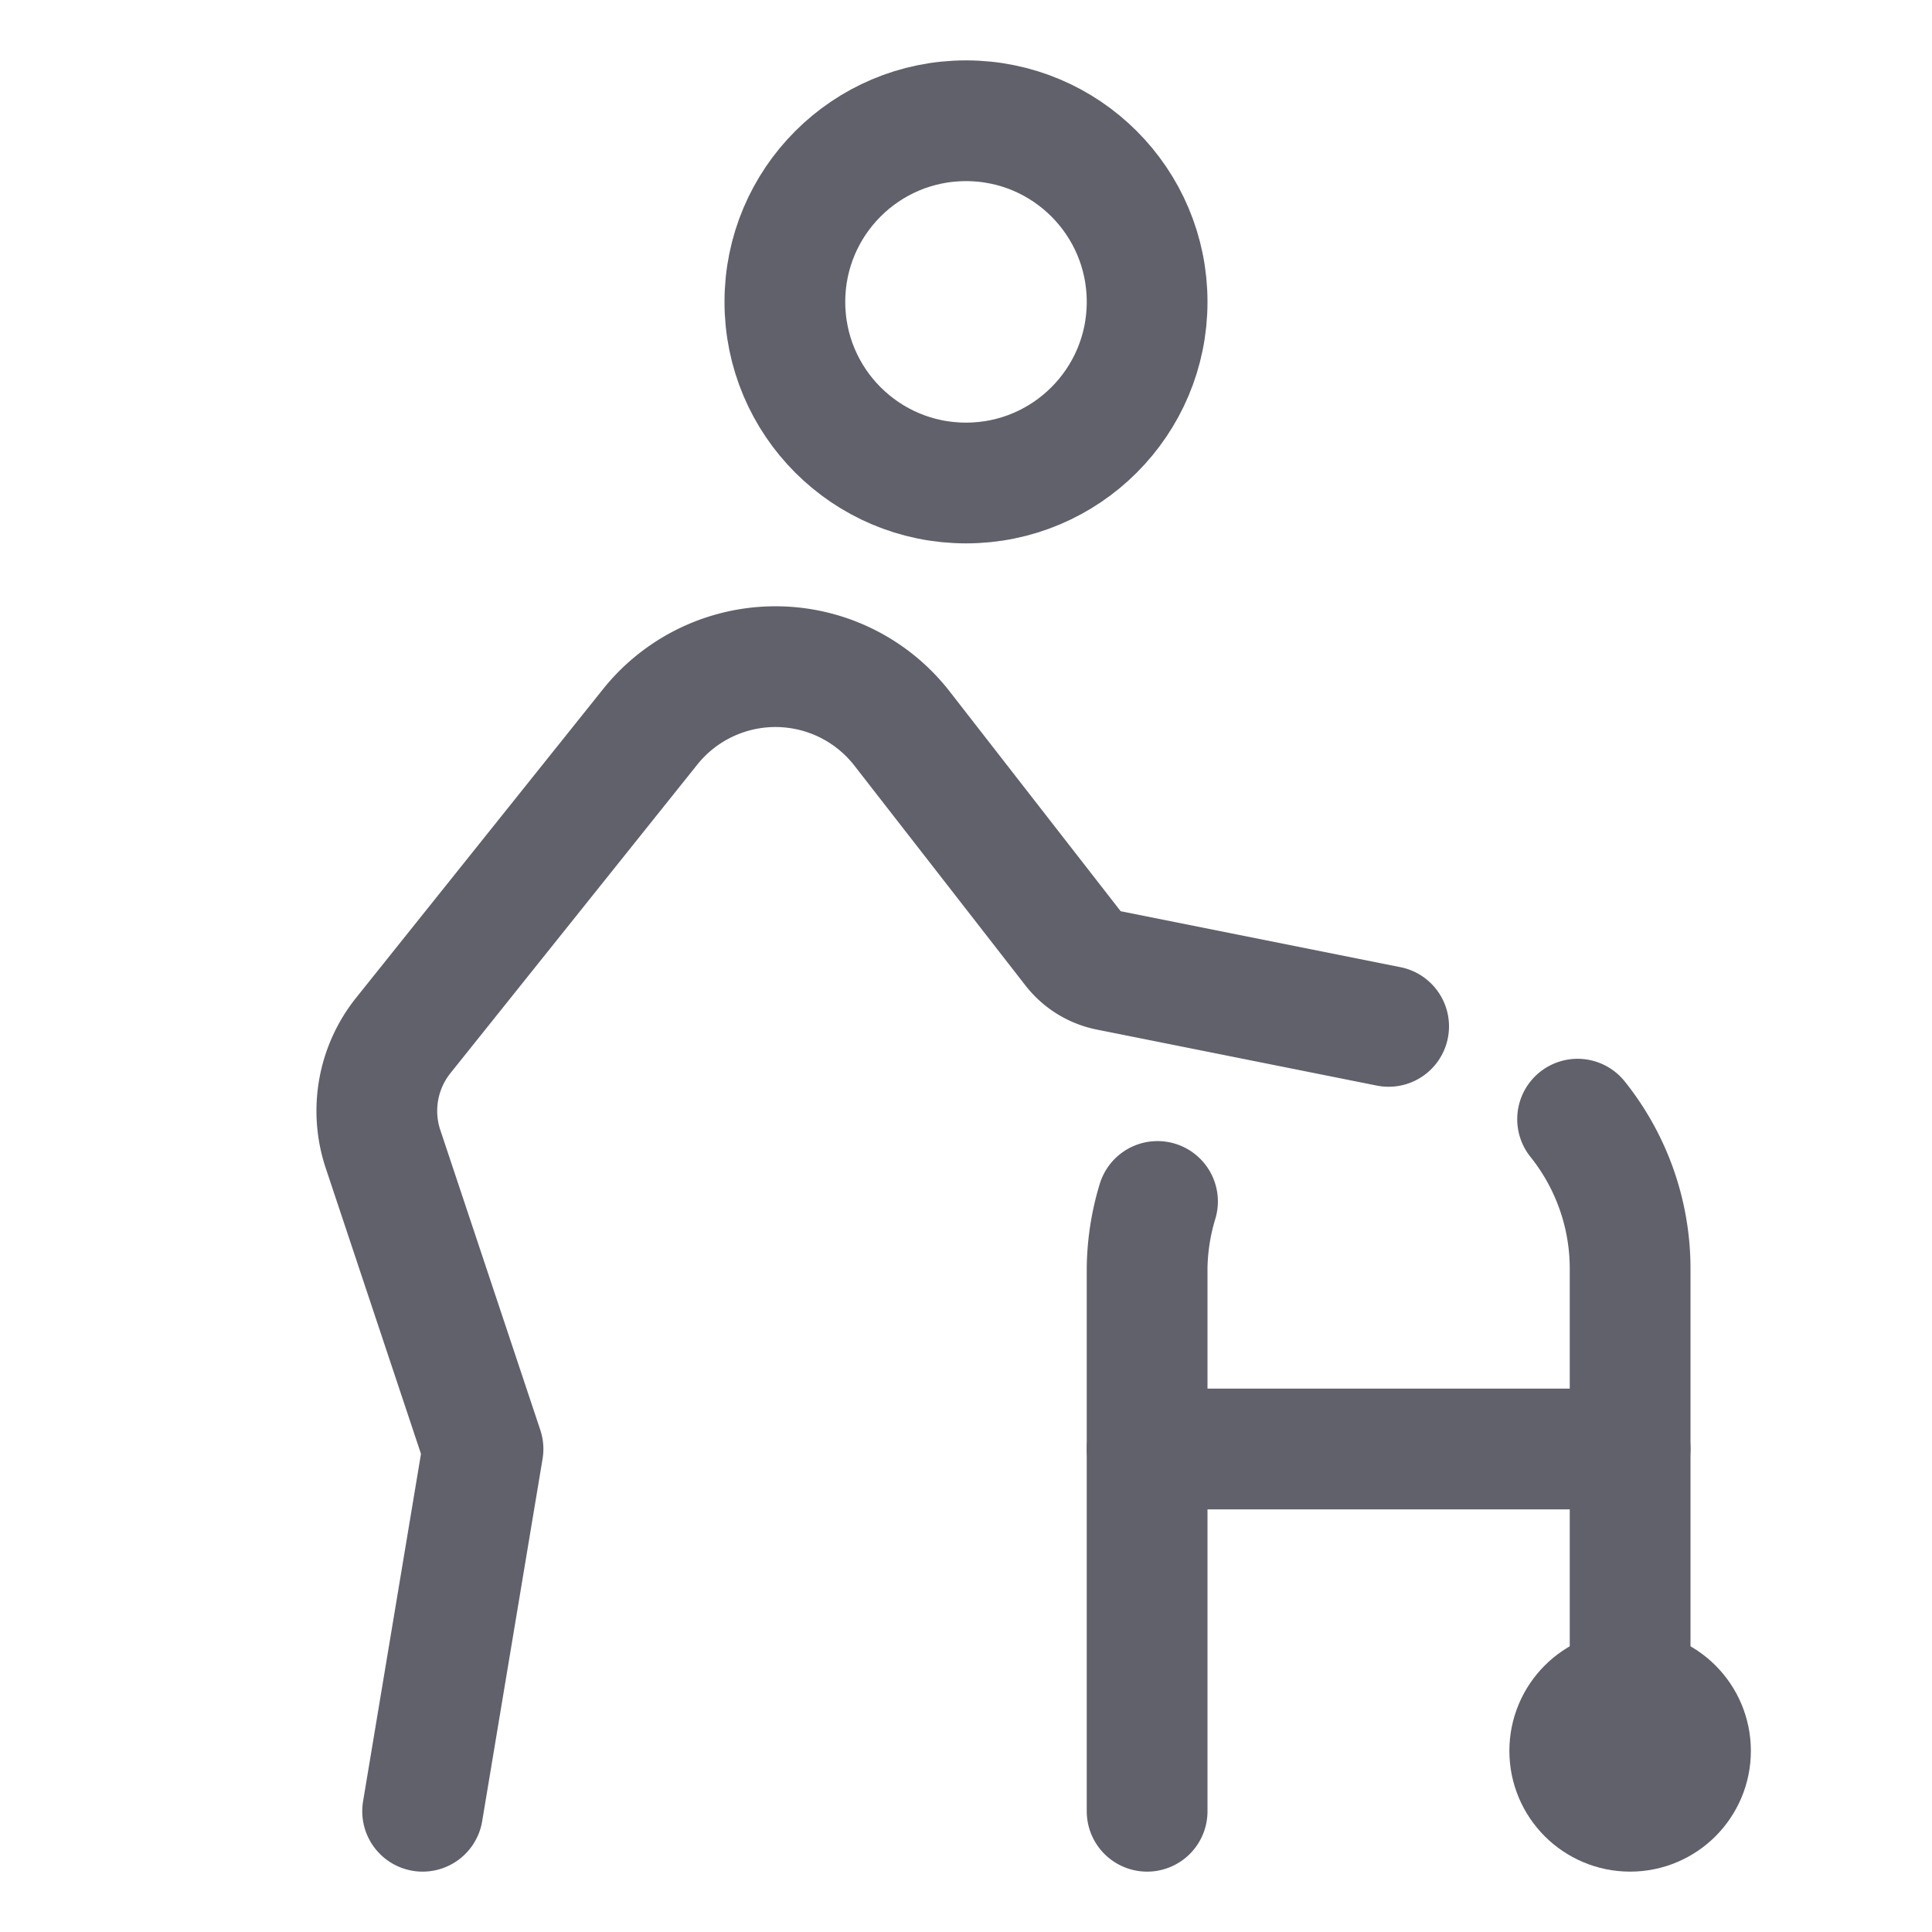 <svg xmlns="http://www.w3.org/2000/svg" height="32" width="32" viewBox="0 0 32 32"><title>walking aid 4</title><g stroke-linecap="round" fill="#61616b" stroke-linejoin="round" class="nc-icon-wrapper"><line x1="27" y1="24" x2="19" y2="24" fill="none" stroke="#61616b" stroke-width="2" data-color="color-2"></line><circle cx="16" cy="5" r="3" fill="none" stroke="#61616b" stroke-width="2"></circle><circle cx="27" cy="29" r="1" fill="none" stroke="#61616b" stroke-width="2" data-color="color-2"></circle><path d="M19.172,19.9A3.952,3.952,0,0,0,19,21v9" fill="none" stroke="#61616b" stroke-width="2" data-color="color-2"></path><path d="M23,17l-4.635-.927a.994.994,0,0,1-.593-.367l-2.83-3.637a2.657,2.657,0,0,0-1.111-.837h0a2.658,2.658,0,0,0-3.063.808L6.68,17.15a2,2,0,0,0-.336,1.882L8,24,7,30" fill="none" stroke="#61616b" stroke-width="2"></path><path d="M27,28V21a3.961,3.961,0,0,0-.87-2.463" fill="none" stroke="#61616b" stroke-width="2" data-color="color-2"></path></g></svg>